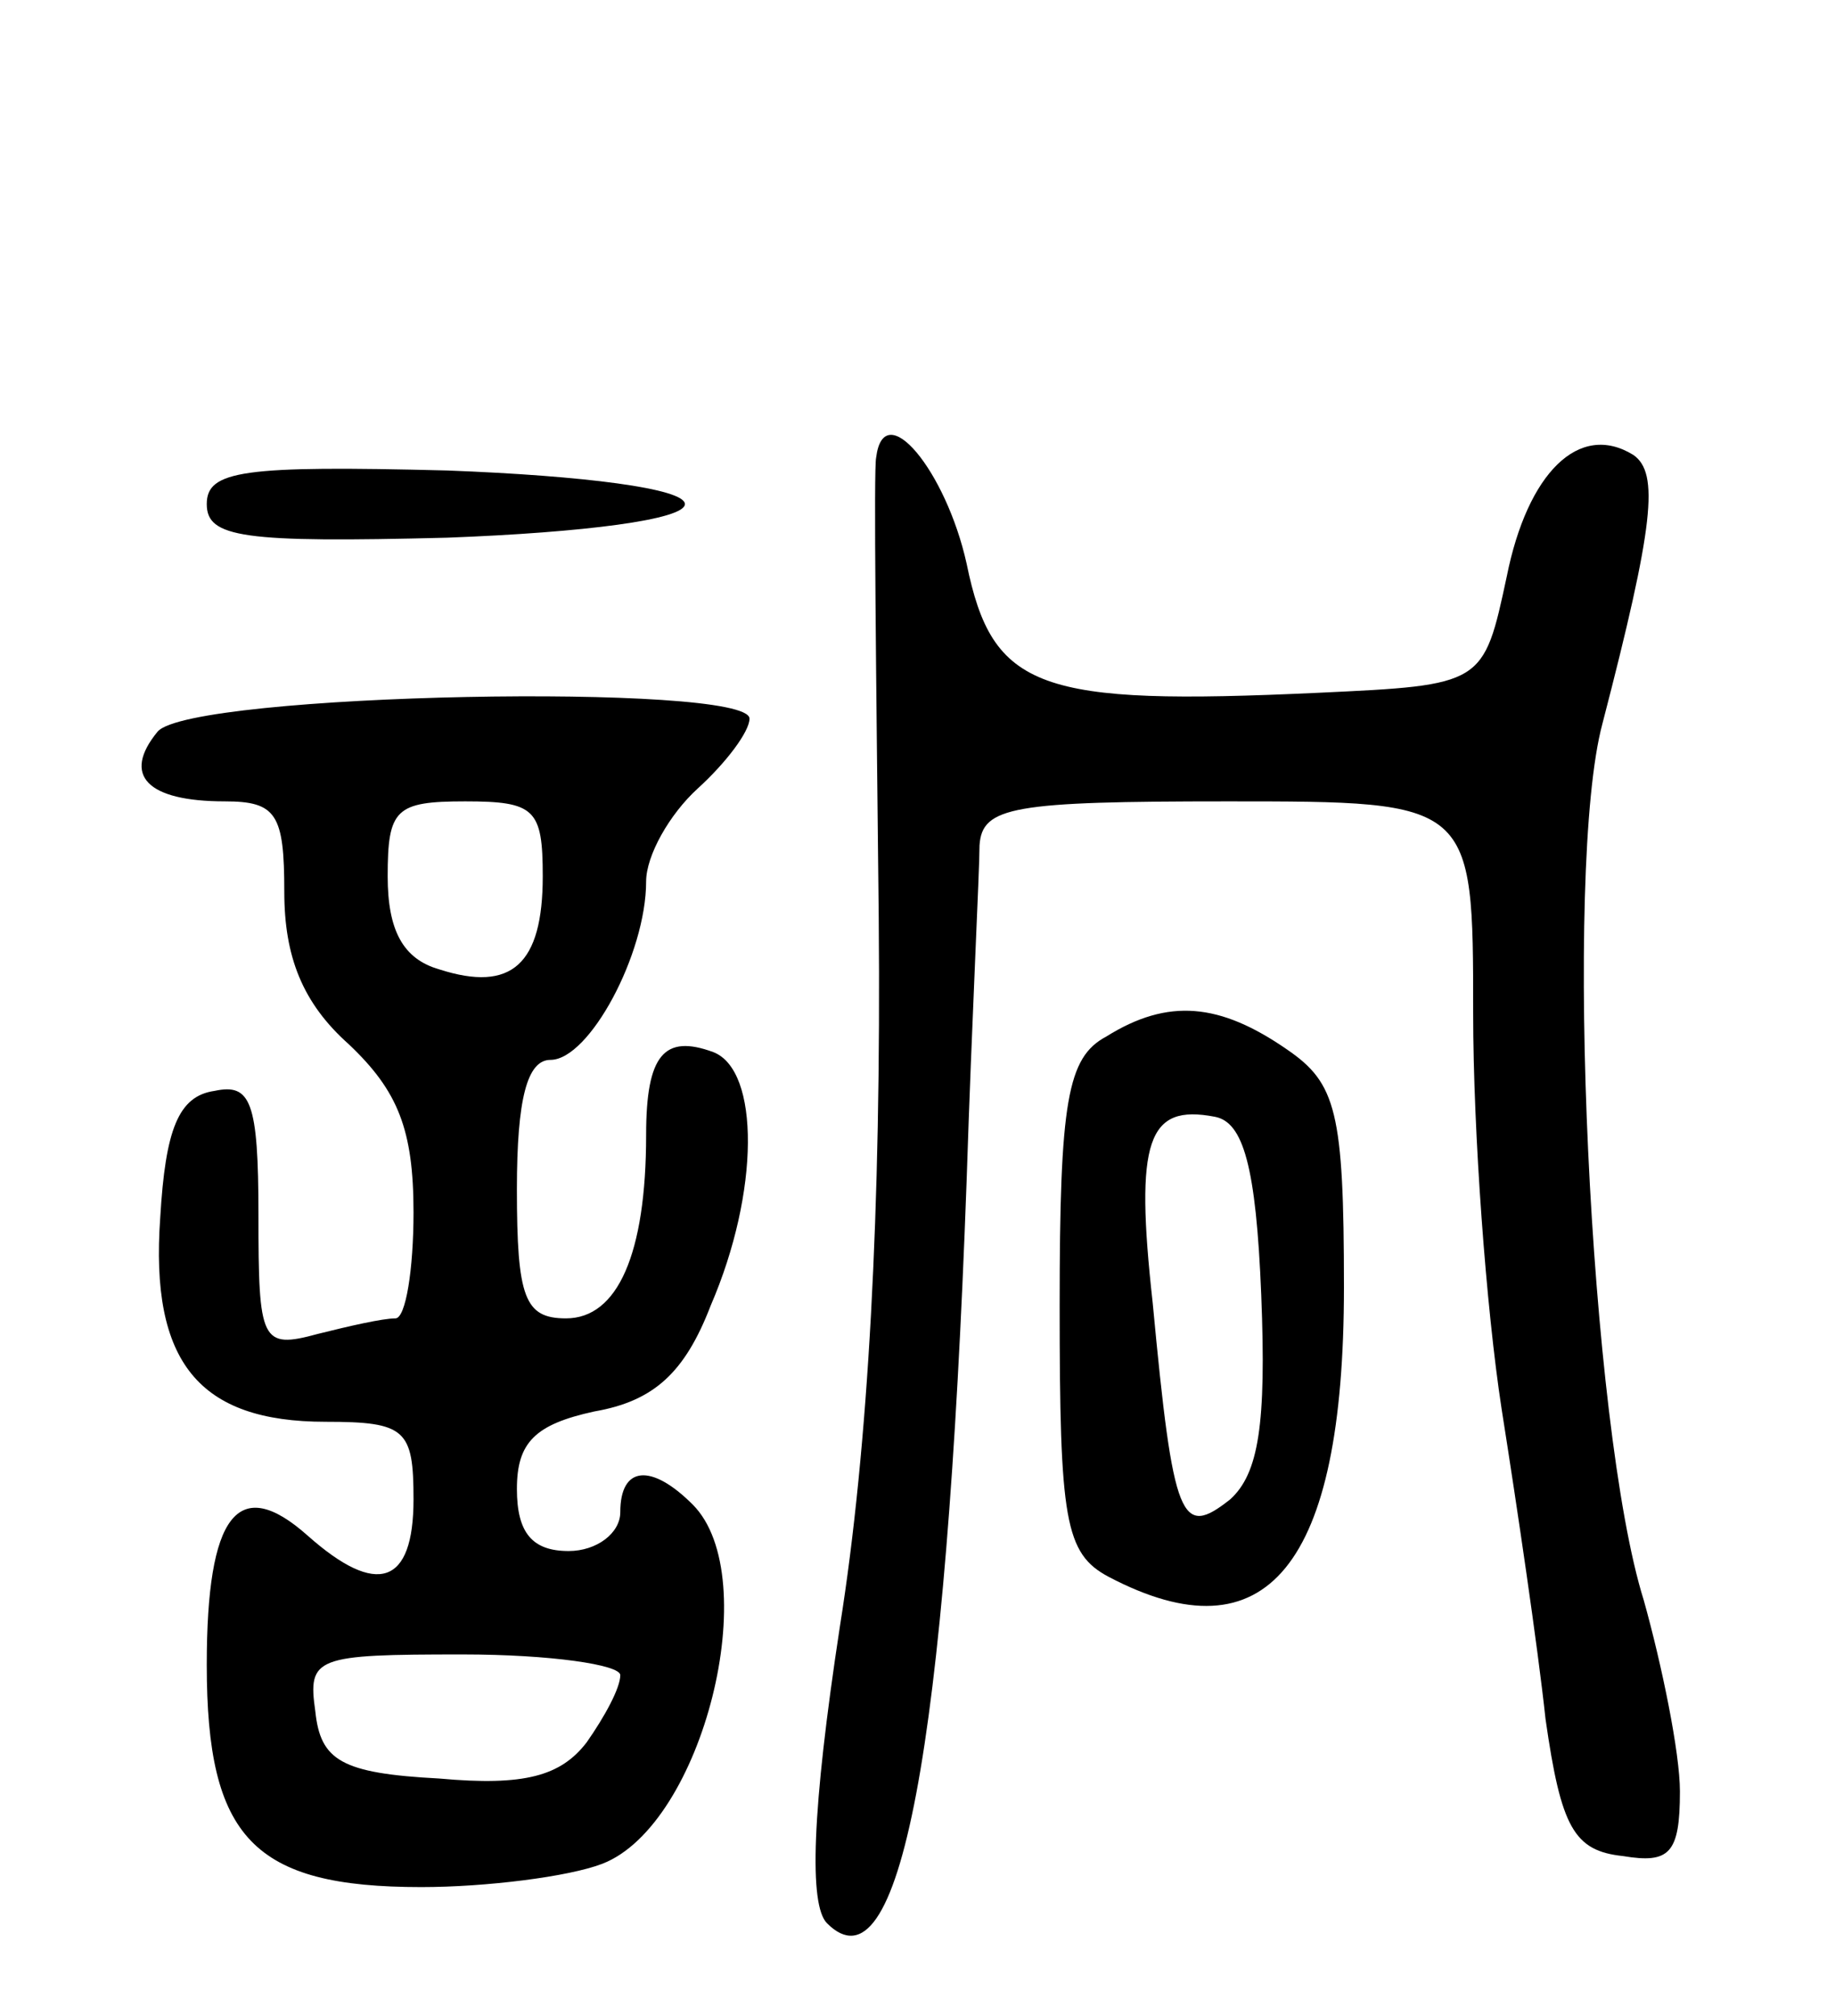 <svg version="1.0" xmlns="http://www.w3.org/2000/svg"
 width="71pt" height="78pt" viewBox="0 0 71 78"
 preserveAspectRatio="xMidYMid meet">
<g transform="translate(0,78) scale(0.1,-0.1)"
fill="#000000" stroke="none">
<path d="M339 603 c-1 -4 0 -84 1 -178 1 -113 -4 -205 -15 -274 -11 -72 -12
-108 -5 -115 28 -28 46 66 54 287 2 62 5 120 5 130 1 15 13 17 96 17 95 0 95
0 95 -82 0 -46 5 -114 11 -153 6 -38 14 -92 17 -120 6 -42 11 -51 30 -53 18
-3 22 1 22 25 0 15 -7 49 -14 74 -21 67 -31 283 -16 339 20 77 22 97 12 104
-21 13 -41 -7 -49 -47 -9 -42 -9 -42 -73 -45 -108 -5 -126 1 -136 50 -8 36
-32 65 -35 41z"/>
<path d="M80 585 c0 -13 14 -15 93 -13 53 2 92 7 92 13 0 6 -39 11 -92 13 -79
2 -93 0 -93 -13z"/>
<path d="M61 497 c-14 -17 -4 -27 26 -27 20 0 23 -5 23 -35 0 -25 7 -43 25
-59 19 -18 25 -33 25 -65 0 -22 -3 -41 -7 -41 -5 0 -18 -3 -30 -6 -22 -6 -23
-3 -23 46 0 44 -3 51 -17 48 -14 -2 -19 -15 -21 -49 -4 -56 15 -79 64 -79 31
0 34 -3 34 -30 0 -33 -14 -38 -41 -14 -27 24 -39 8 -39 -50 0 -67 18 -86 83
-86 25 0 57 4 70 9 39 15 63 111 35 139 -16 16 -28 15 -28 -3 0 -8 -9 -15 -20
-15 -14 0 -20 7 -20 24 0 18 7 25 30 30 23 4 35 15 45 41 19 44 19 91 1 98
-19 7 -26 -1 -26 -32 0 -46 -11 -71 -31 -71 -16 0 -19 8 -19 50 0 35 4 50 13
50 15 0 37 41 37 69 0 10 9 26 20 36 11 10 20 22 20 27 0 14 -216 10 -229 -5z
m149 -56 c0 -34 -12 -45 -40 -36 -14 4 -20 15 -20 36 0 26 3 29 30 29 27 0 30
-3 30 -29z m30 -309 c0 -5 -6 -16 -13 -26 -10 -13 -24 -17 -57 -14 -38 2 -46
7 -48 26 -3 21 0 22 57 22 34 0 61 -4 61 -8z"/>
<path d="M428 379 c-15 -8 -18 -25 -18 -104 0 -83 2 -96 19 -105 61 -32 91 4
91 112 0 68 -3 79 -22 92 -26 18 -46 20 -70 5z m60 -100 c2 -50 -1 -69 -12
-79 -19 -15 -22 -9 -30 76 -7 63 -2 77 24 72 11 -2 16 -19 18 -69z"/>
</g>
</svg>
